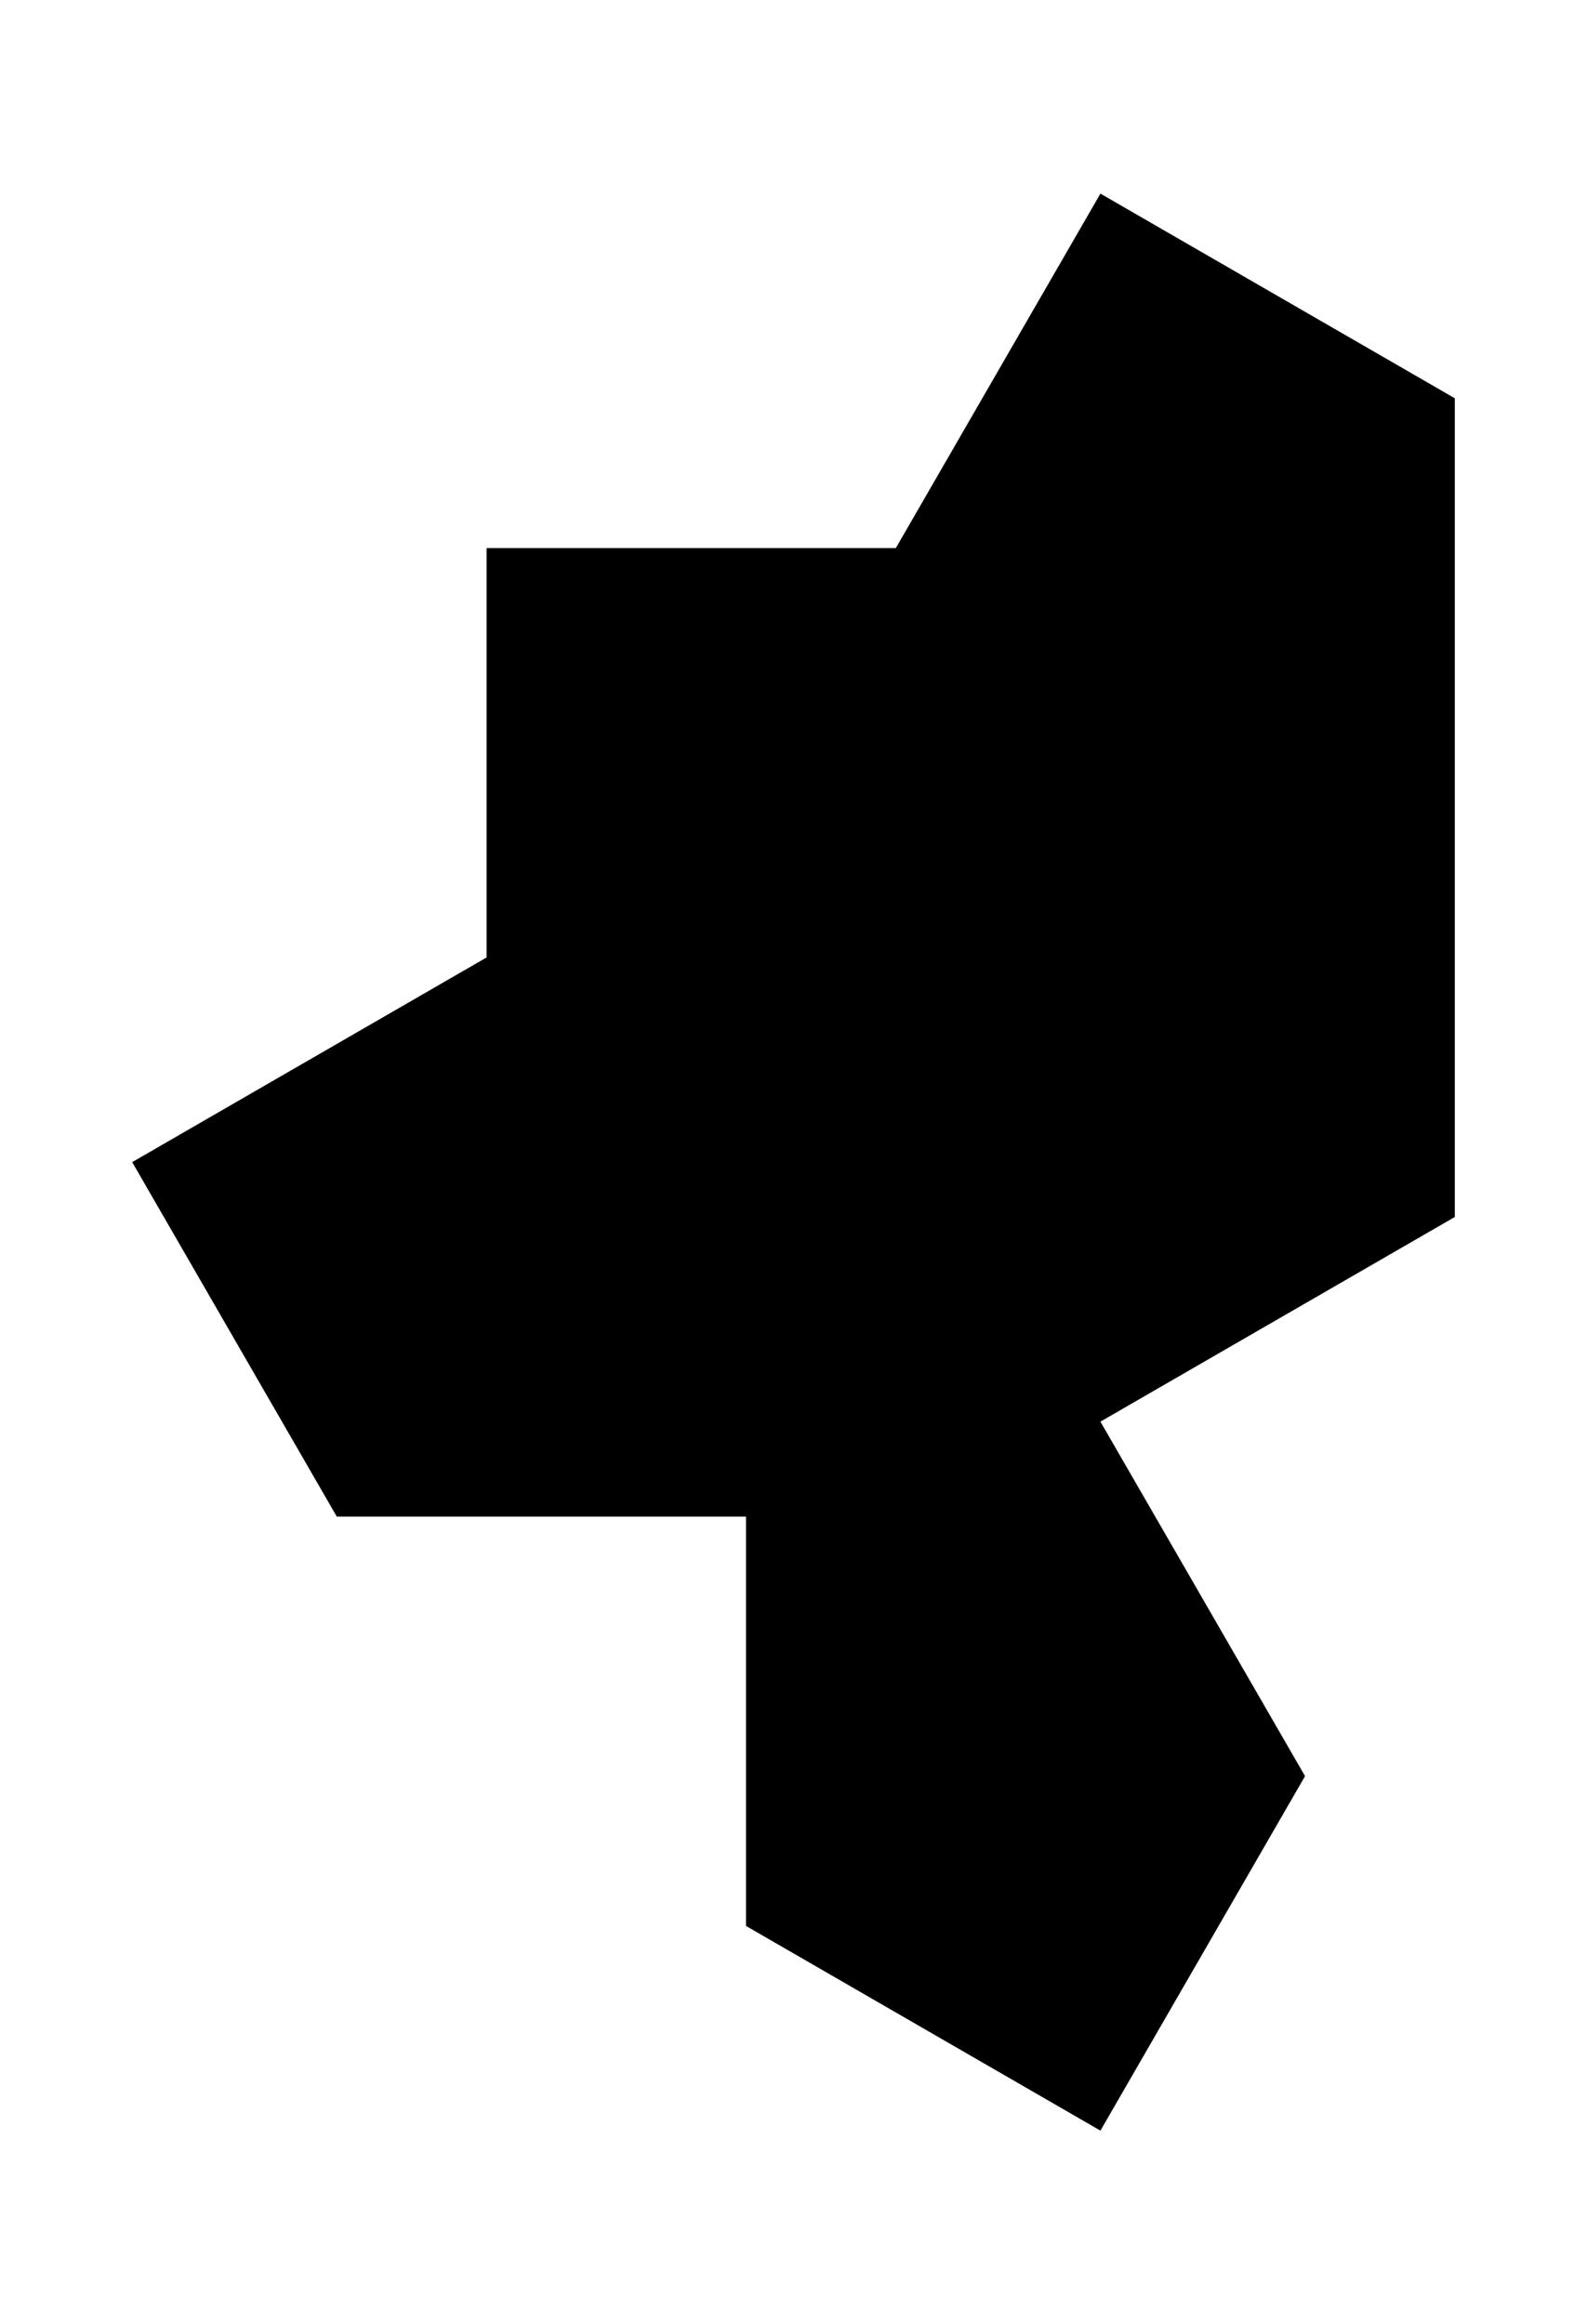 <svg id="svg" xmlns="http://www.w3.org/2000/svg" viewBox="-0.323 -2.839 3.878 5.678">
                <path id="tile" d="M 0 0 c 0.25 0.433 0.25 0.433 0.5 0.866 c 0.5 0 0.5 0 1 0 c 0 0.5 0 0.5 0 1 c 0.433 0.25 0.433 0.25 0.866 0.5 c 0.25 -0.433 0.25 -0.433 0.5 -0.866 c -0.25 -0.433 -0.25 -0.433 -0.5 -0.866 c 0.433 -0.25 0.433 -0.25 0.866 -0.5 c 0 -0.5 0 -0.5 0 -1 c 0 -0.5 0 -0.5 0 -1 c -0.433 -0.25 -0.433 -0.25 -0.866 -0.5 c -0.25 0.433 -0.25 0.433 -0.5 0.866 c -0.5 0 -0.5 0 -1 0 c 0 0.5 0 0.5 0 1 c -0.433 0.25 -0.433 0.25 -0.866 0.5 z"></path></svg>